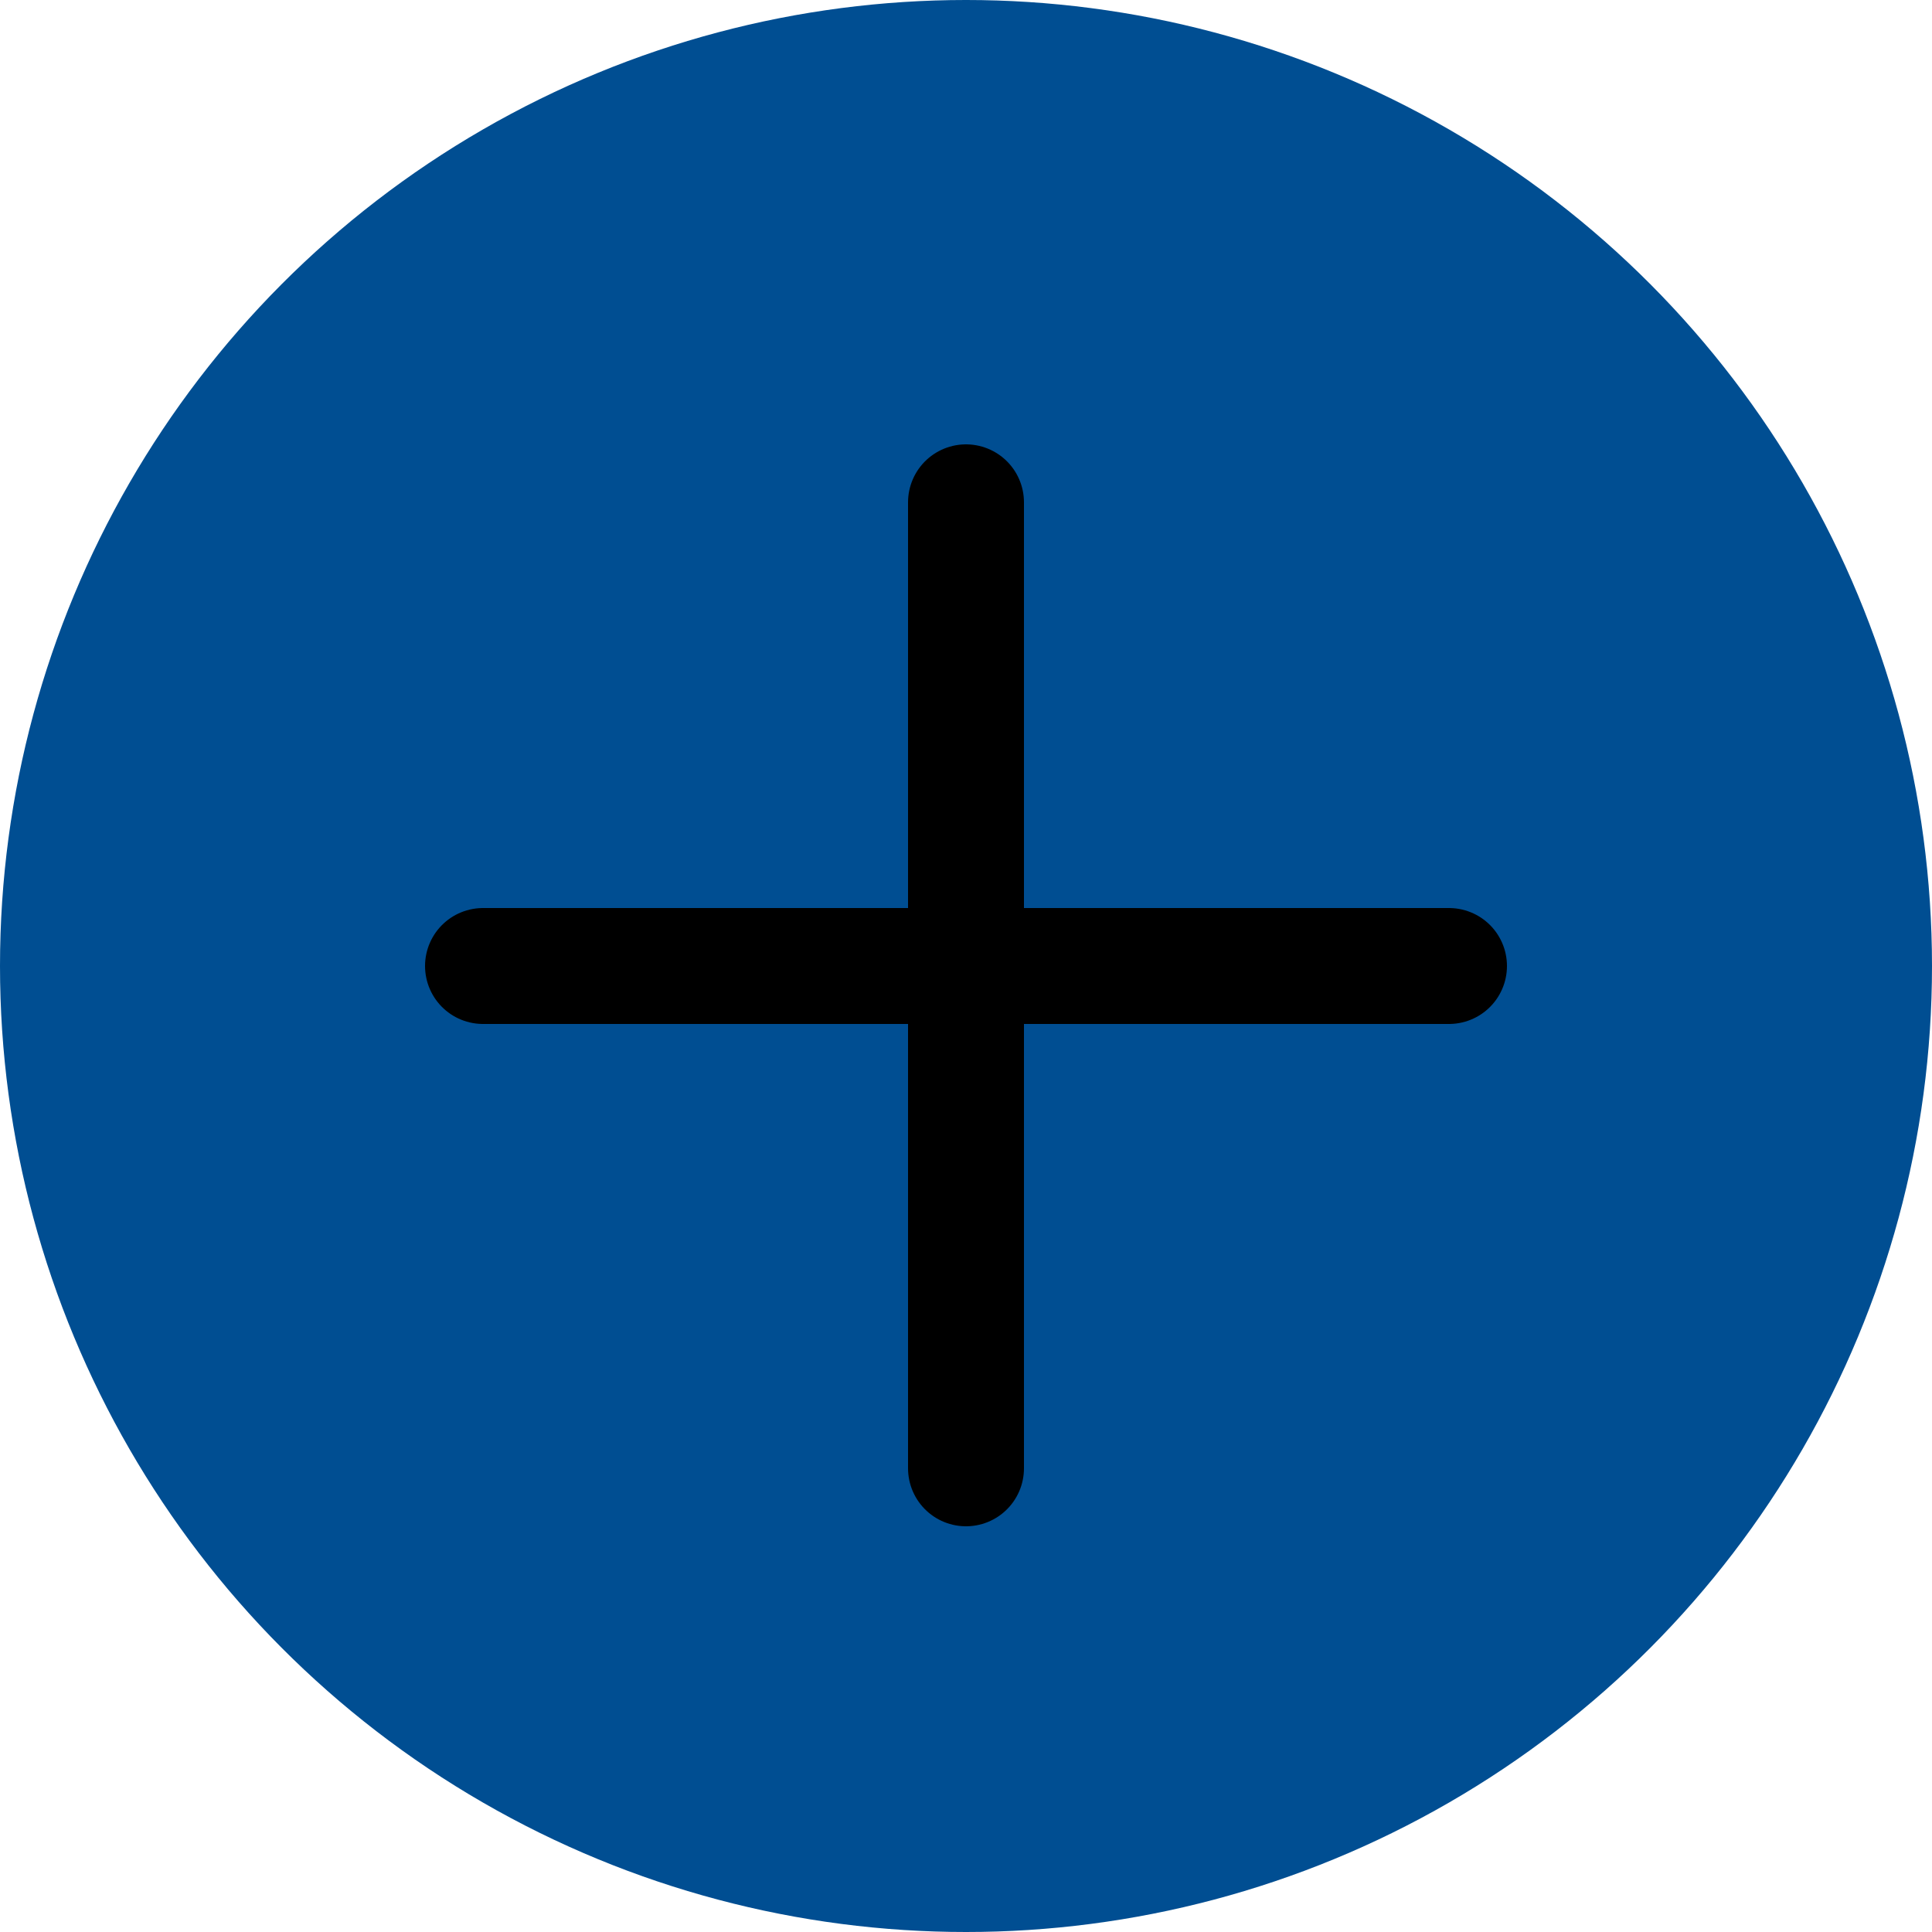 <?xml version="1.0" encoding="iso-8859-1"?>
<!-- Generator: Adobe Illustrator 19.0.0, SVG Export Plug-In . SVG Version: 6.00 Build 0)  -->
<svg version="1.1" id="Capa_1" xmlns="http://www.w3.org/2000/svg" xmlns:xlink="http://www.w3.org/1999/xlink" x="0px" y="0px"
	 viewBox="0 0 50 50" style="enable-background:new 0 0 50 50;" xml:space="preserve">
  <circle style="fill:#004e92;" cx="25" cy="25" r="25"/>
  <line style="fill:none;stroke:#000;stroke-width:3;stroke-linecap:round;stroke-linejoin:round;stroke-miterlimit:10;" x1="25" y1="13" x2="25" y2="38"/>
  <line style="fill:none;stroke:#000;stroke-width:3;stroke-linecap:round;stroke-linejoin:round;stroke-miterlimit:10;" x1="37.5" y1="25" x2="12.5" y2="25"/>
</svg>
